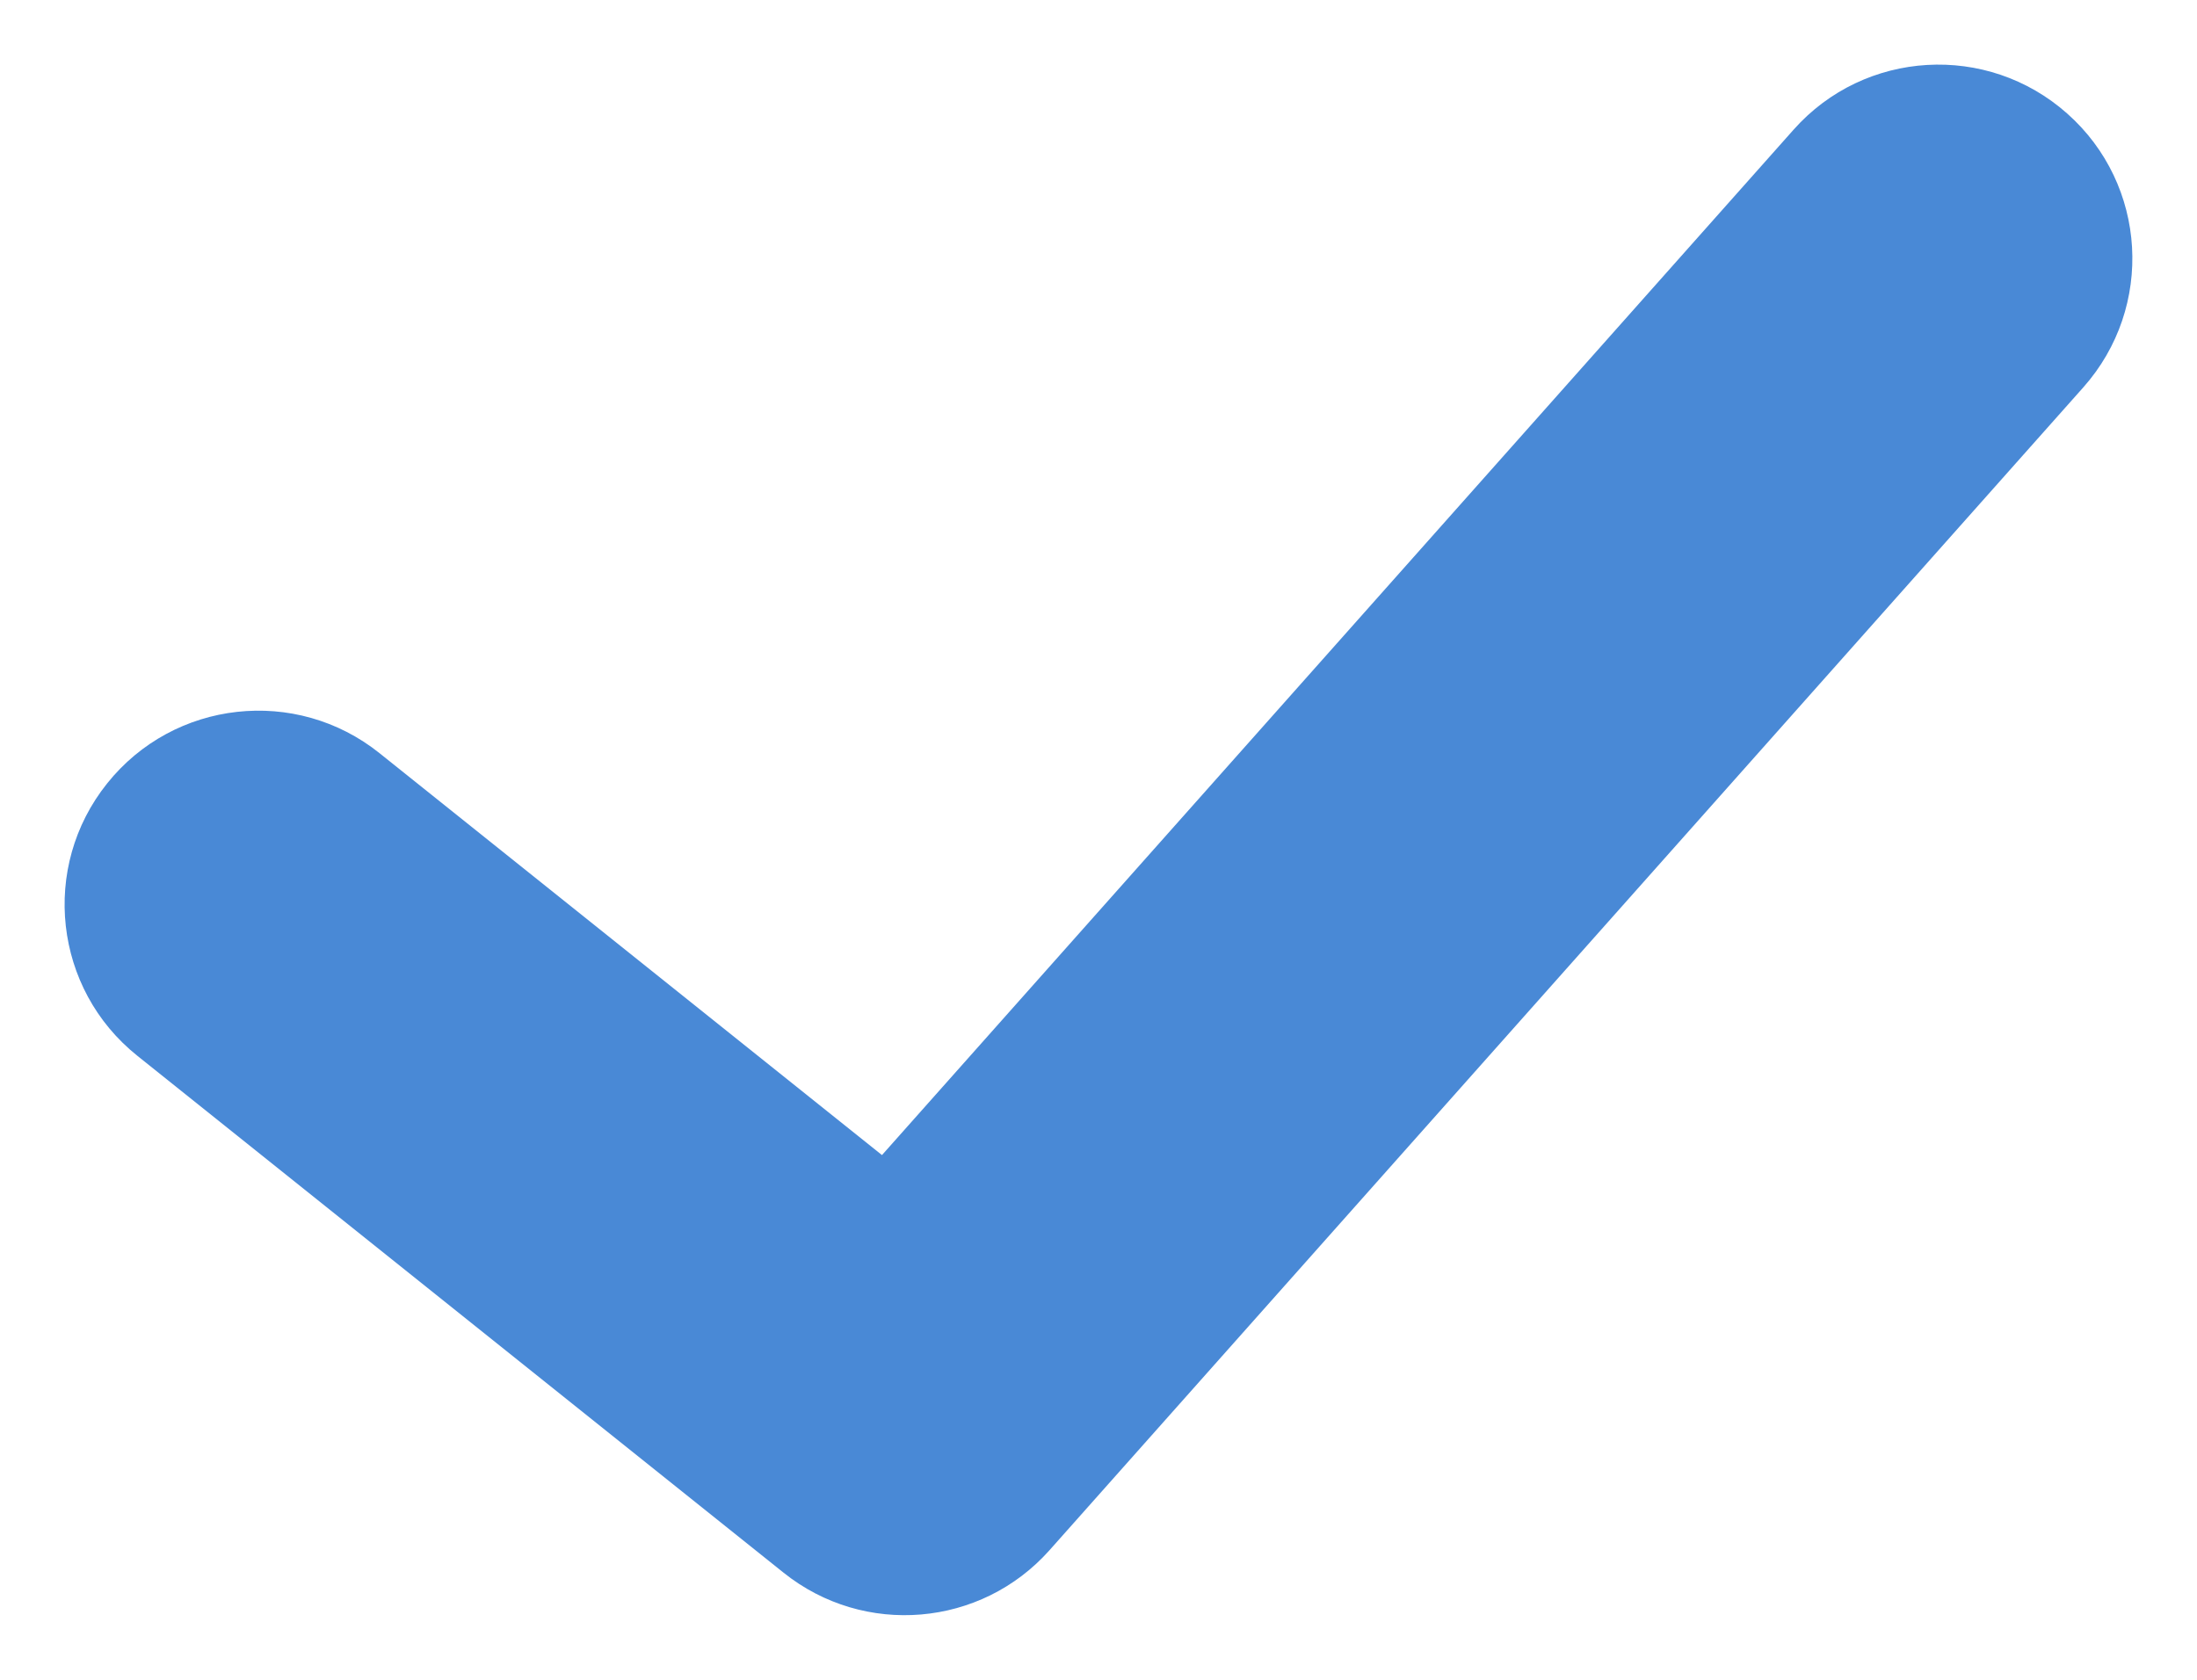 <svg fill="#4989D6" width="17" height="13" viewBox="0 0 17 13" version="1.1" xmlns="http://www.w3.org/2000/svg"
     xmlns:xlink="http://www.w3.org/1999/xlink">
    <g id="Canvas" transform="translate(-5659 -132)">
        <g id="Vector">
            <path transform="translate(5661 134)"
                  d="M 14.121 0.997C 14.671 0.377 14.616 -0.571 13.996 -1.121C 13.377 -1.671 12.429 -1.616 11.879 -0.997L 14.121 0.997ZM 5 9L 4.063 10.171C 4.686 10.67 5.591 10.593 6.121 9.997L 5 9ZM 0.937 3.829C 0.29 3.311 -0.654 3.416 -1.171 4.063C -1.689 4.71 -1.584 5.654 -0.937 6.171L 0.937 3.829ZM 11.879 -0.997L 3.879 8.003L 6.121 9.997L 14.121 0.997L 11.879 -0.997ZM 5.937 7.829L 0.937 3.829L -0.937 6.171L 4.063 10.171L 5.937 7.829Z"/>
        </g>
    </g>
</svg>
